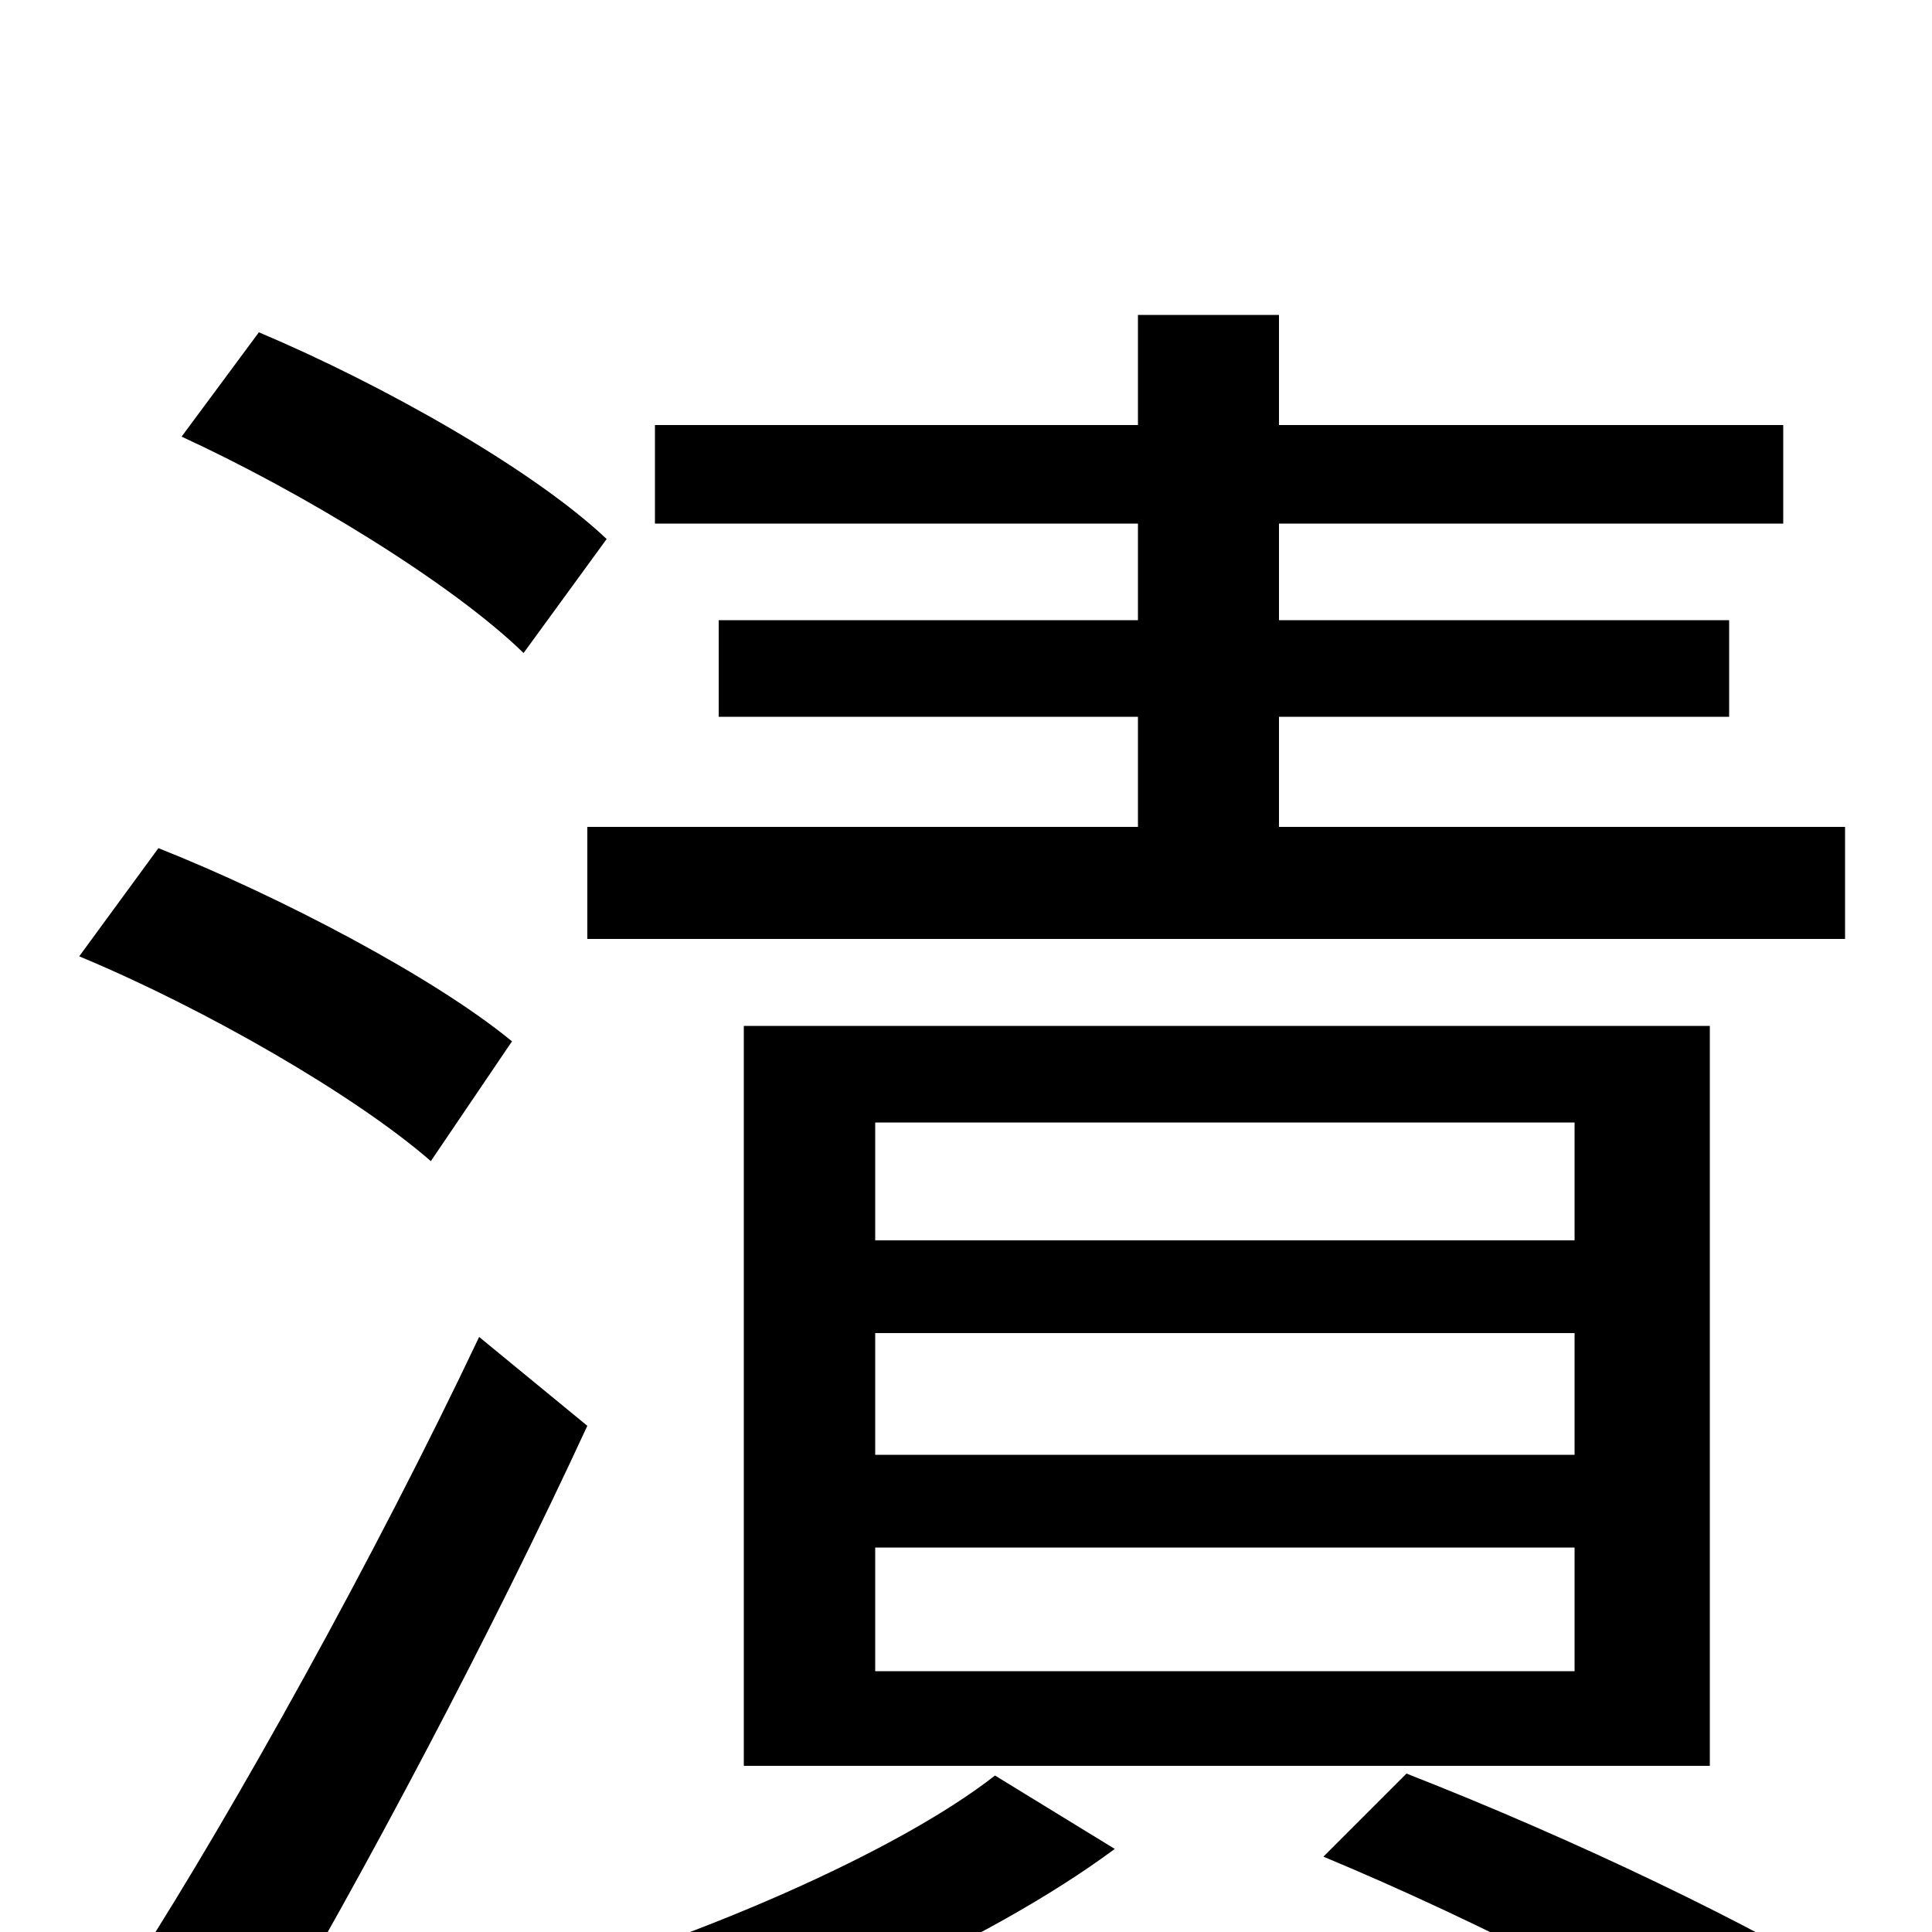 <svg xmlns="http://www.w3.org/2000/svg" viewBox="0 -1000 1000 1000">
	<path fill="#000000" d="M589 -679H372V-629H589V-572H304V-514H955V-572H662V-629H895V-679H662V-729H923V-780H662V-837H589V-780H339V-729H589ZM453 -199H815V-135H453ZM453 -310H815V-247H453ZM453 -419H815V-358H453ZM885 -86V-469H385V-86ZM314 -721C276 -757 198 -801 134 -828L94 -774C157 -745 234 -698 271 -662ZM265 -461C225 -494 145 -536 82 -561L41 -505C106 -478 184 -433 223 -399ZM248 -308C194 -194 121 -63 71 15L134 62C189 -31 255 -156 304 -262ZM515 -81C464 -41 357 5 269 29C282 42 303 65 314 79C403 53 511 6 577 -43ZM685 -39C769 -4 857 42 909 77L965 32C909 -3 815 -48 728 -82Z"/>
</svg>